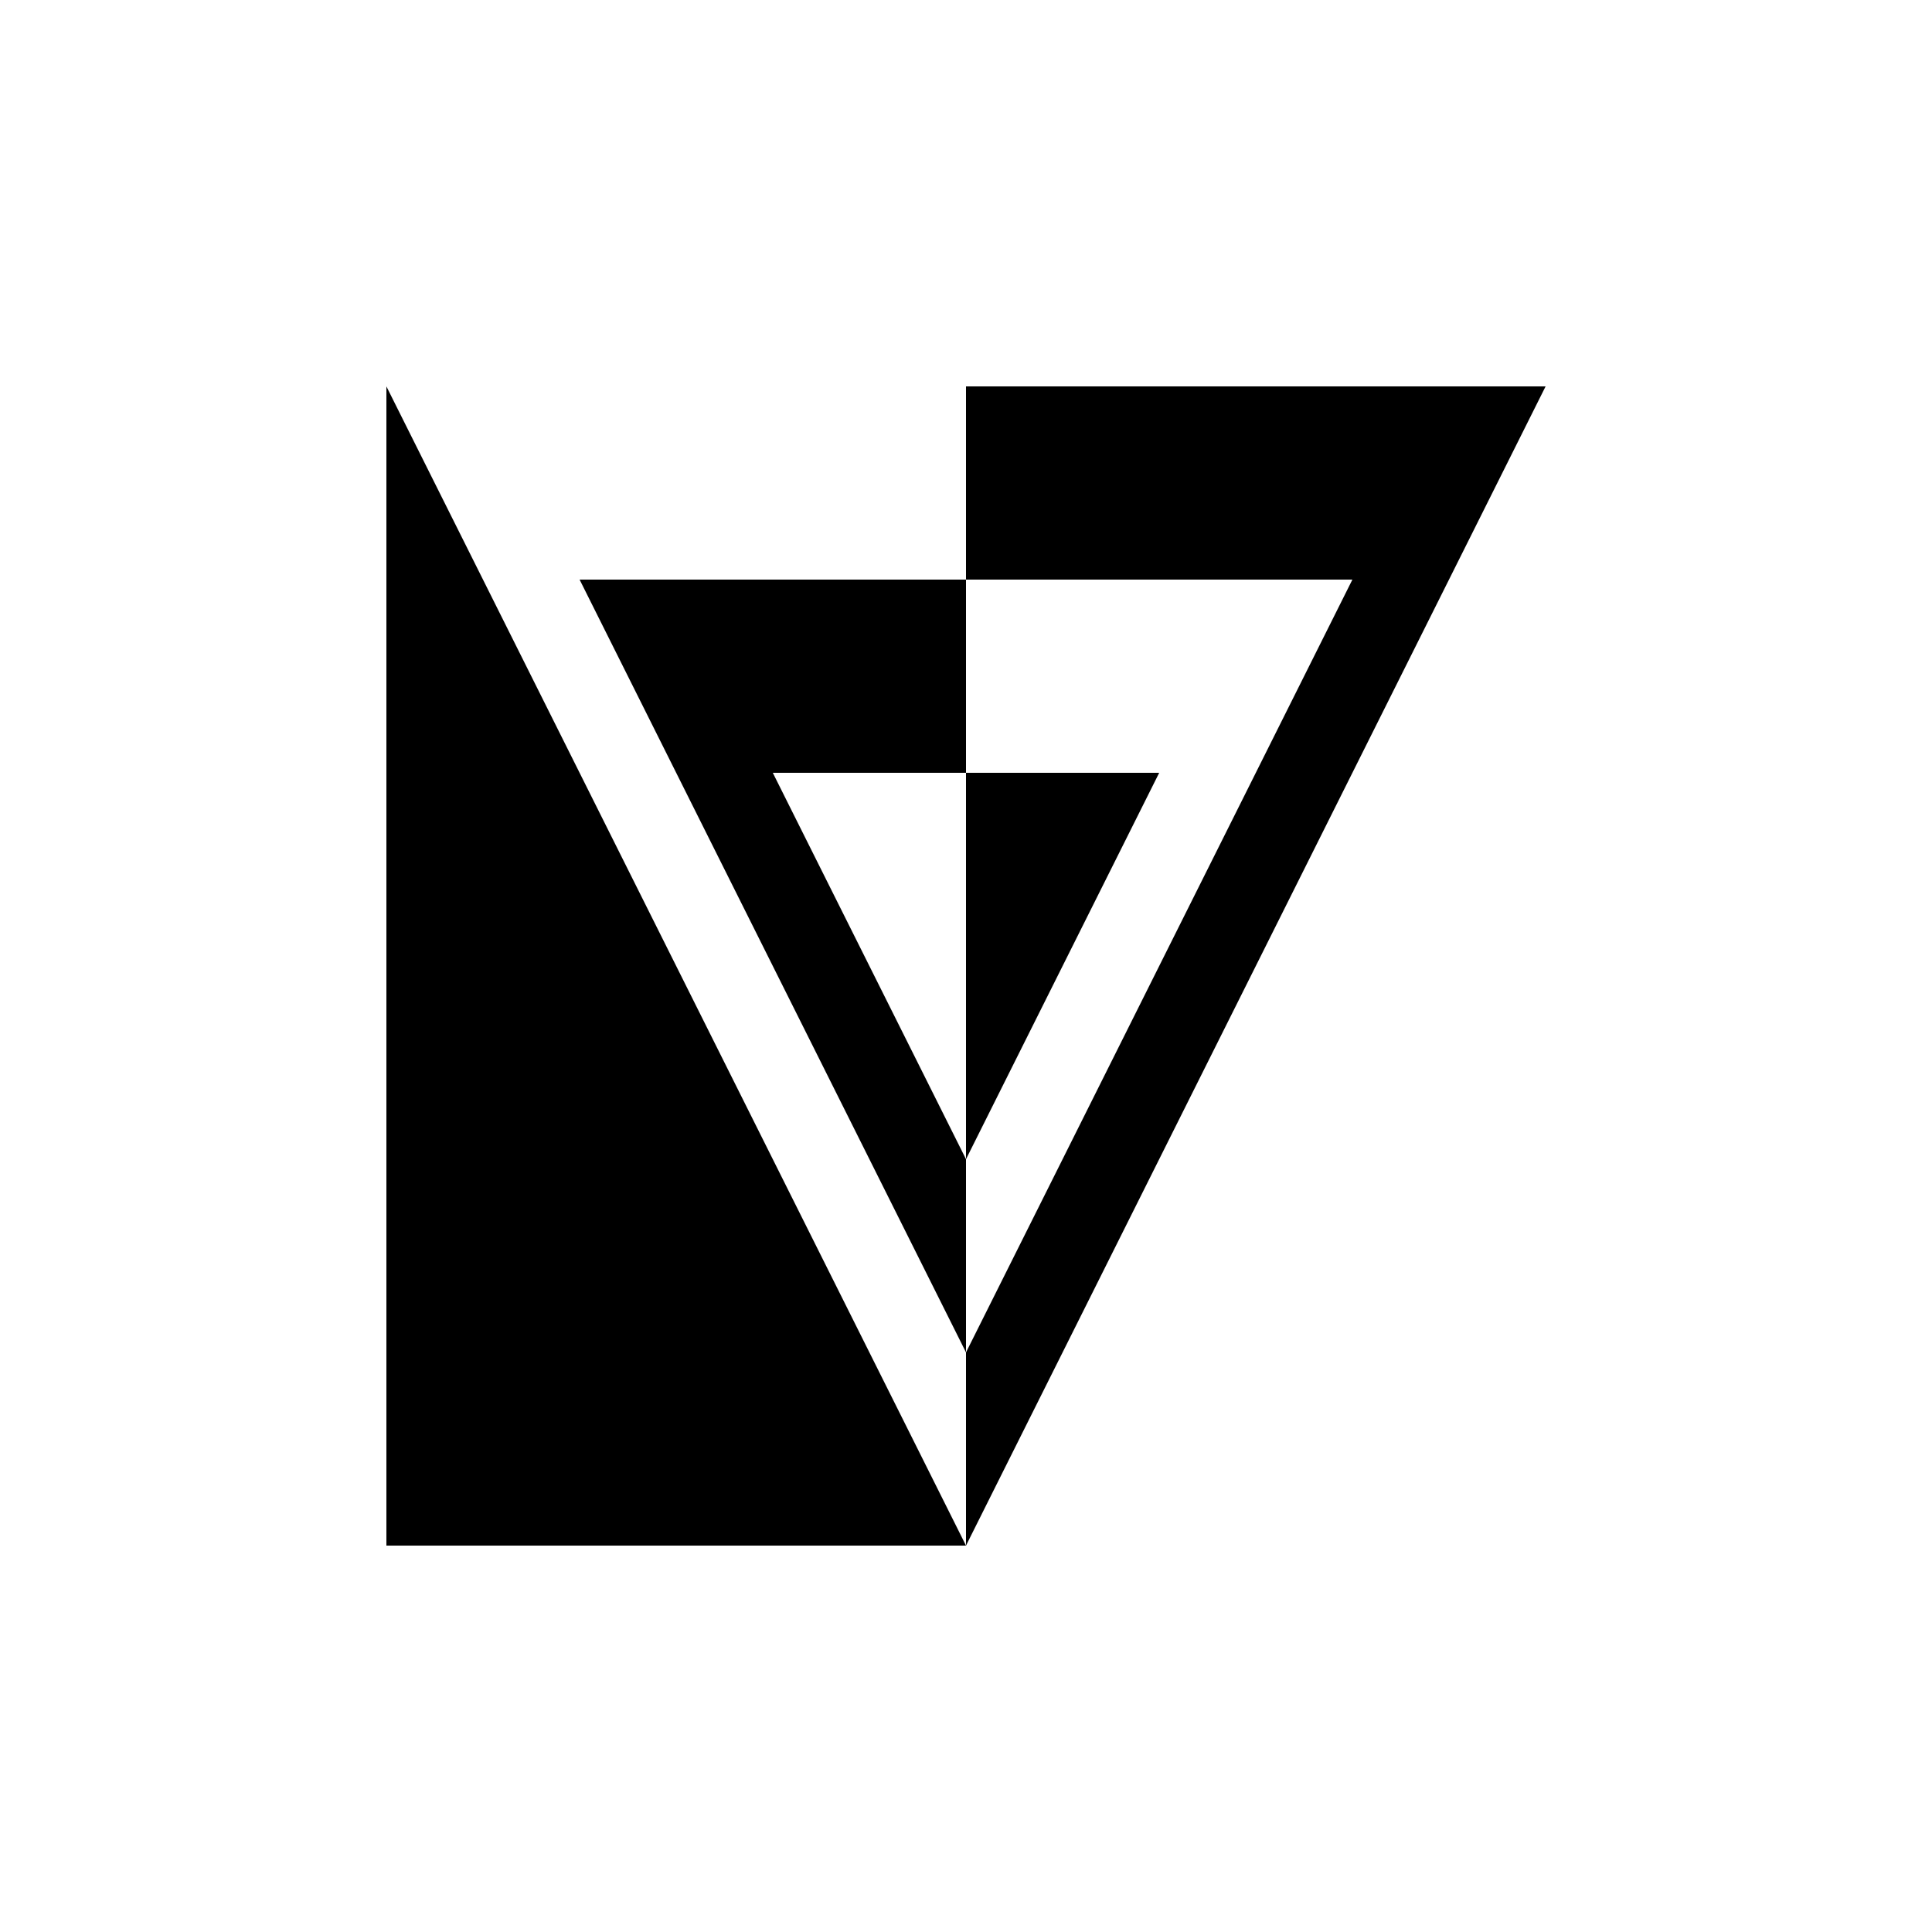 <svg xmlns="http://www.w3.org/2000/svg" viewBox="-100 -100 500 500"><path style="fill:#000000" fill-rule="evenodd" d="M 0 0 L 150 300 L 0 300 M 50 50 L 150 50 L 250 50 L 150 250 L 150 300 L 300 0 L 150 0 L 150 50 L 150 100 L 100 100 L 150 200 L 200 100 L 150 100 L 150 200 L 150 250"/></svg>
